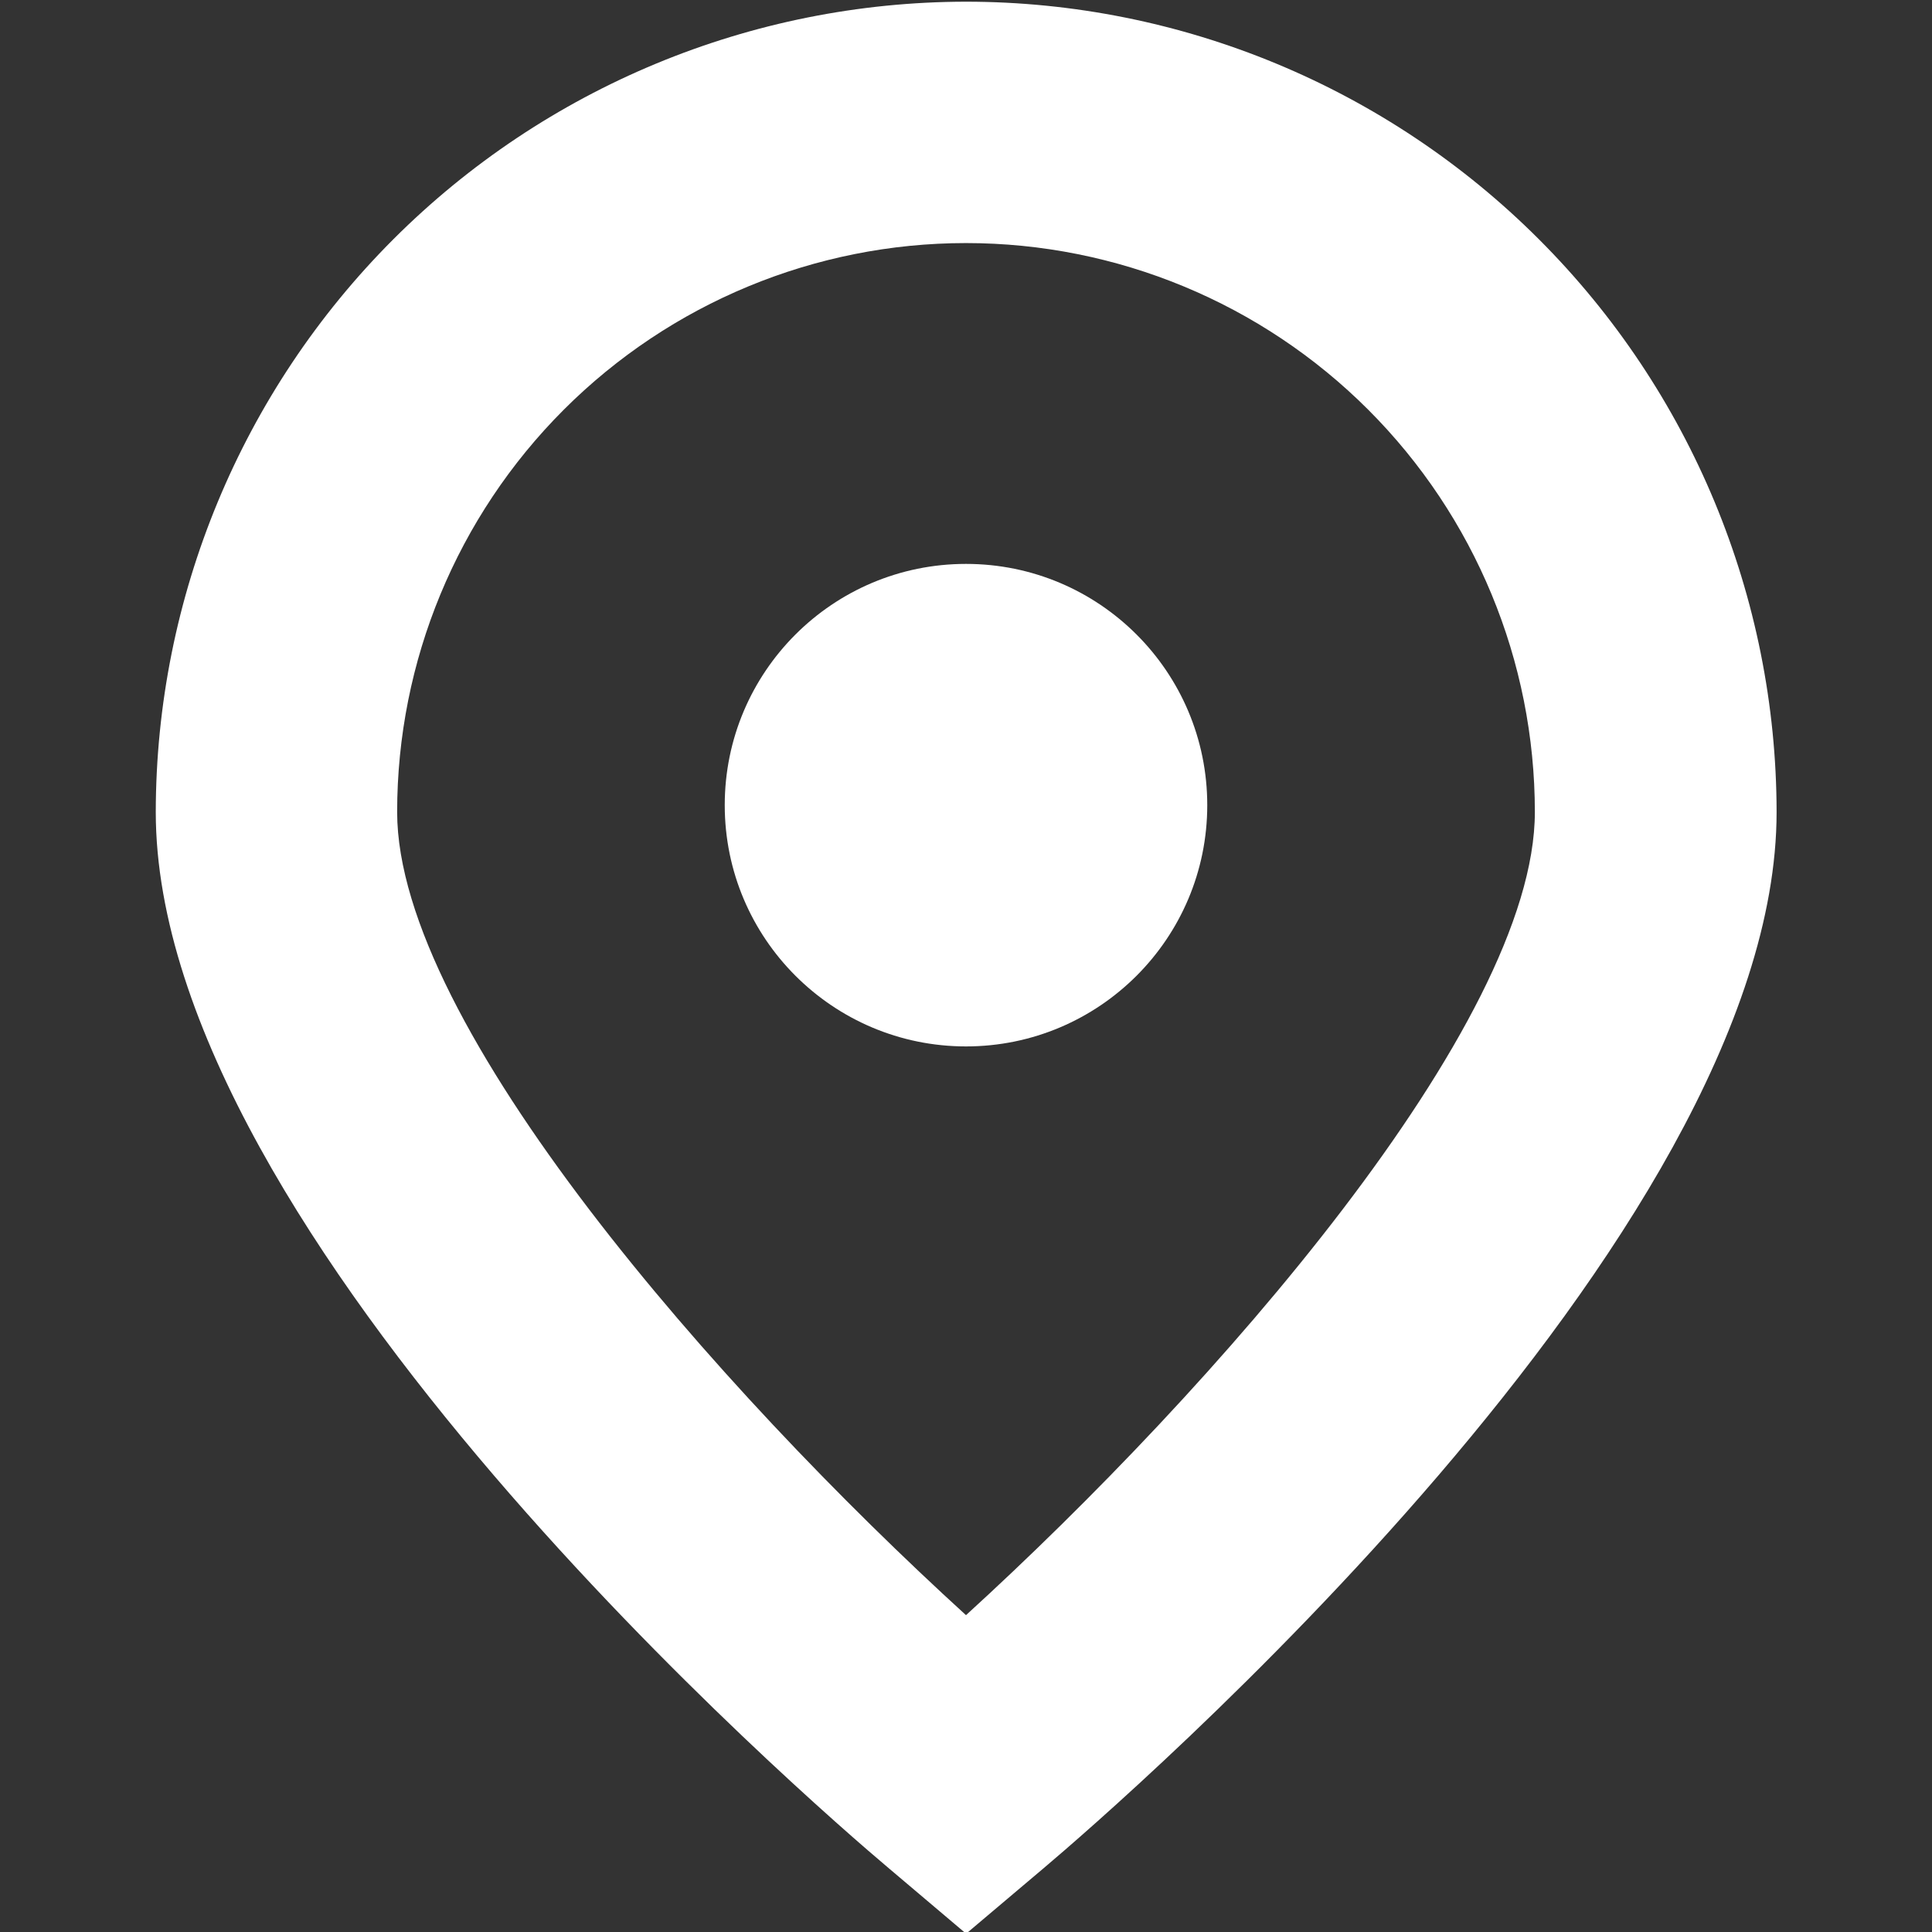 <svg width="16" height="16" viewBox="0 0 16 16" fill="none" xmlns="http://www.w3.org/2000/svg">
    <rect x="0" y="0" width="16" height="16" fill="#333333" stroke="none"/>
    <g id="location icon" clip-path="url(#clip0_0_68)">
        <path id="Vector"
              d="M8 0.014C6.221 0.016 4.515 0.724 3.257 1.982C2 3.24 1.292 4.946 1.29 6.725C1.29 10.241 6.734 14.944 7.357 15.469L8.001 16.014L8.646 15.469C9.267 14.944 14.713 10.241 14.713 6.725C14.711 4.945 14.003 3.239 12.744 1.981C11.486 0.723 9.78 0.015 8 0.014ZM8 13.376C5.957 11.515 3.289 8.491 3.289 6.725C3.289 5.475 3.785 4.277 4.669 3.393C5.552 2.51 6.75 2.013 8 2.013C9.25 2.013 10.448 2.51 11.331 3.393C12.215 4.277 12.711 5.475 12.711 6.725C12.711 8.487 10.043 11.513 8 13.376Z"
              fill="white"/>
        <path id="Vector_2"
              d="M8 8.666C9.103 8.666 9.998 7.771 9.998 6.668C9.998 5.564 9.103 4.67 8 4.67C6.897 4.67 6.002 5.564 6.002 6.668C6.002 7.771 6.897 8.666 8 8.666Z"
              fill="white"/>
    </g>
    <defs>
        <clipPath id="clip0_0_68">
            <rect width="16" height="16" fill="white"/>
        </clipPath>
    </defs>
</svg>
